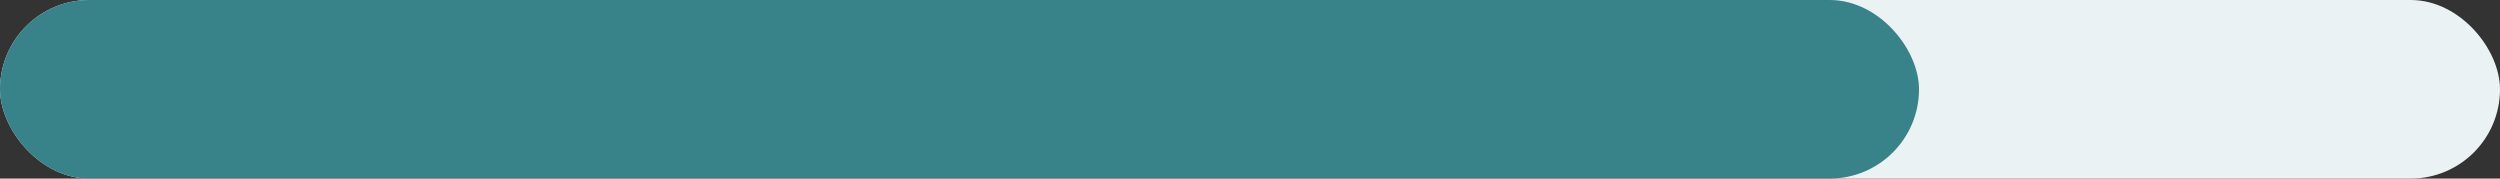 <svg width="56" height="4" viewBox="0 0 56 4" fill="none" xmlns="http://www.w3.org/2000/svg">
<rect x="0" y="0" width="56" height="4" fill="#333333" stroke="none"/>
<rect width="56" height="4" rx="2" fill="#EBF2F3"/>
<rect width="42.986" height="4" rx="2" fill="#388289"/>
</svg>
